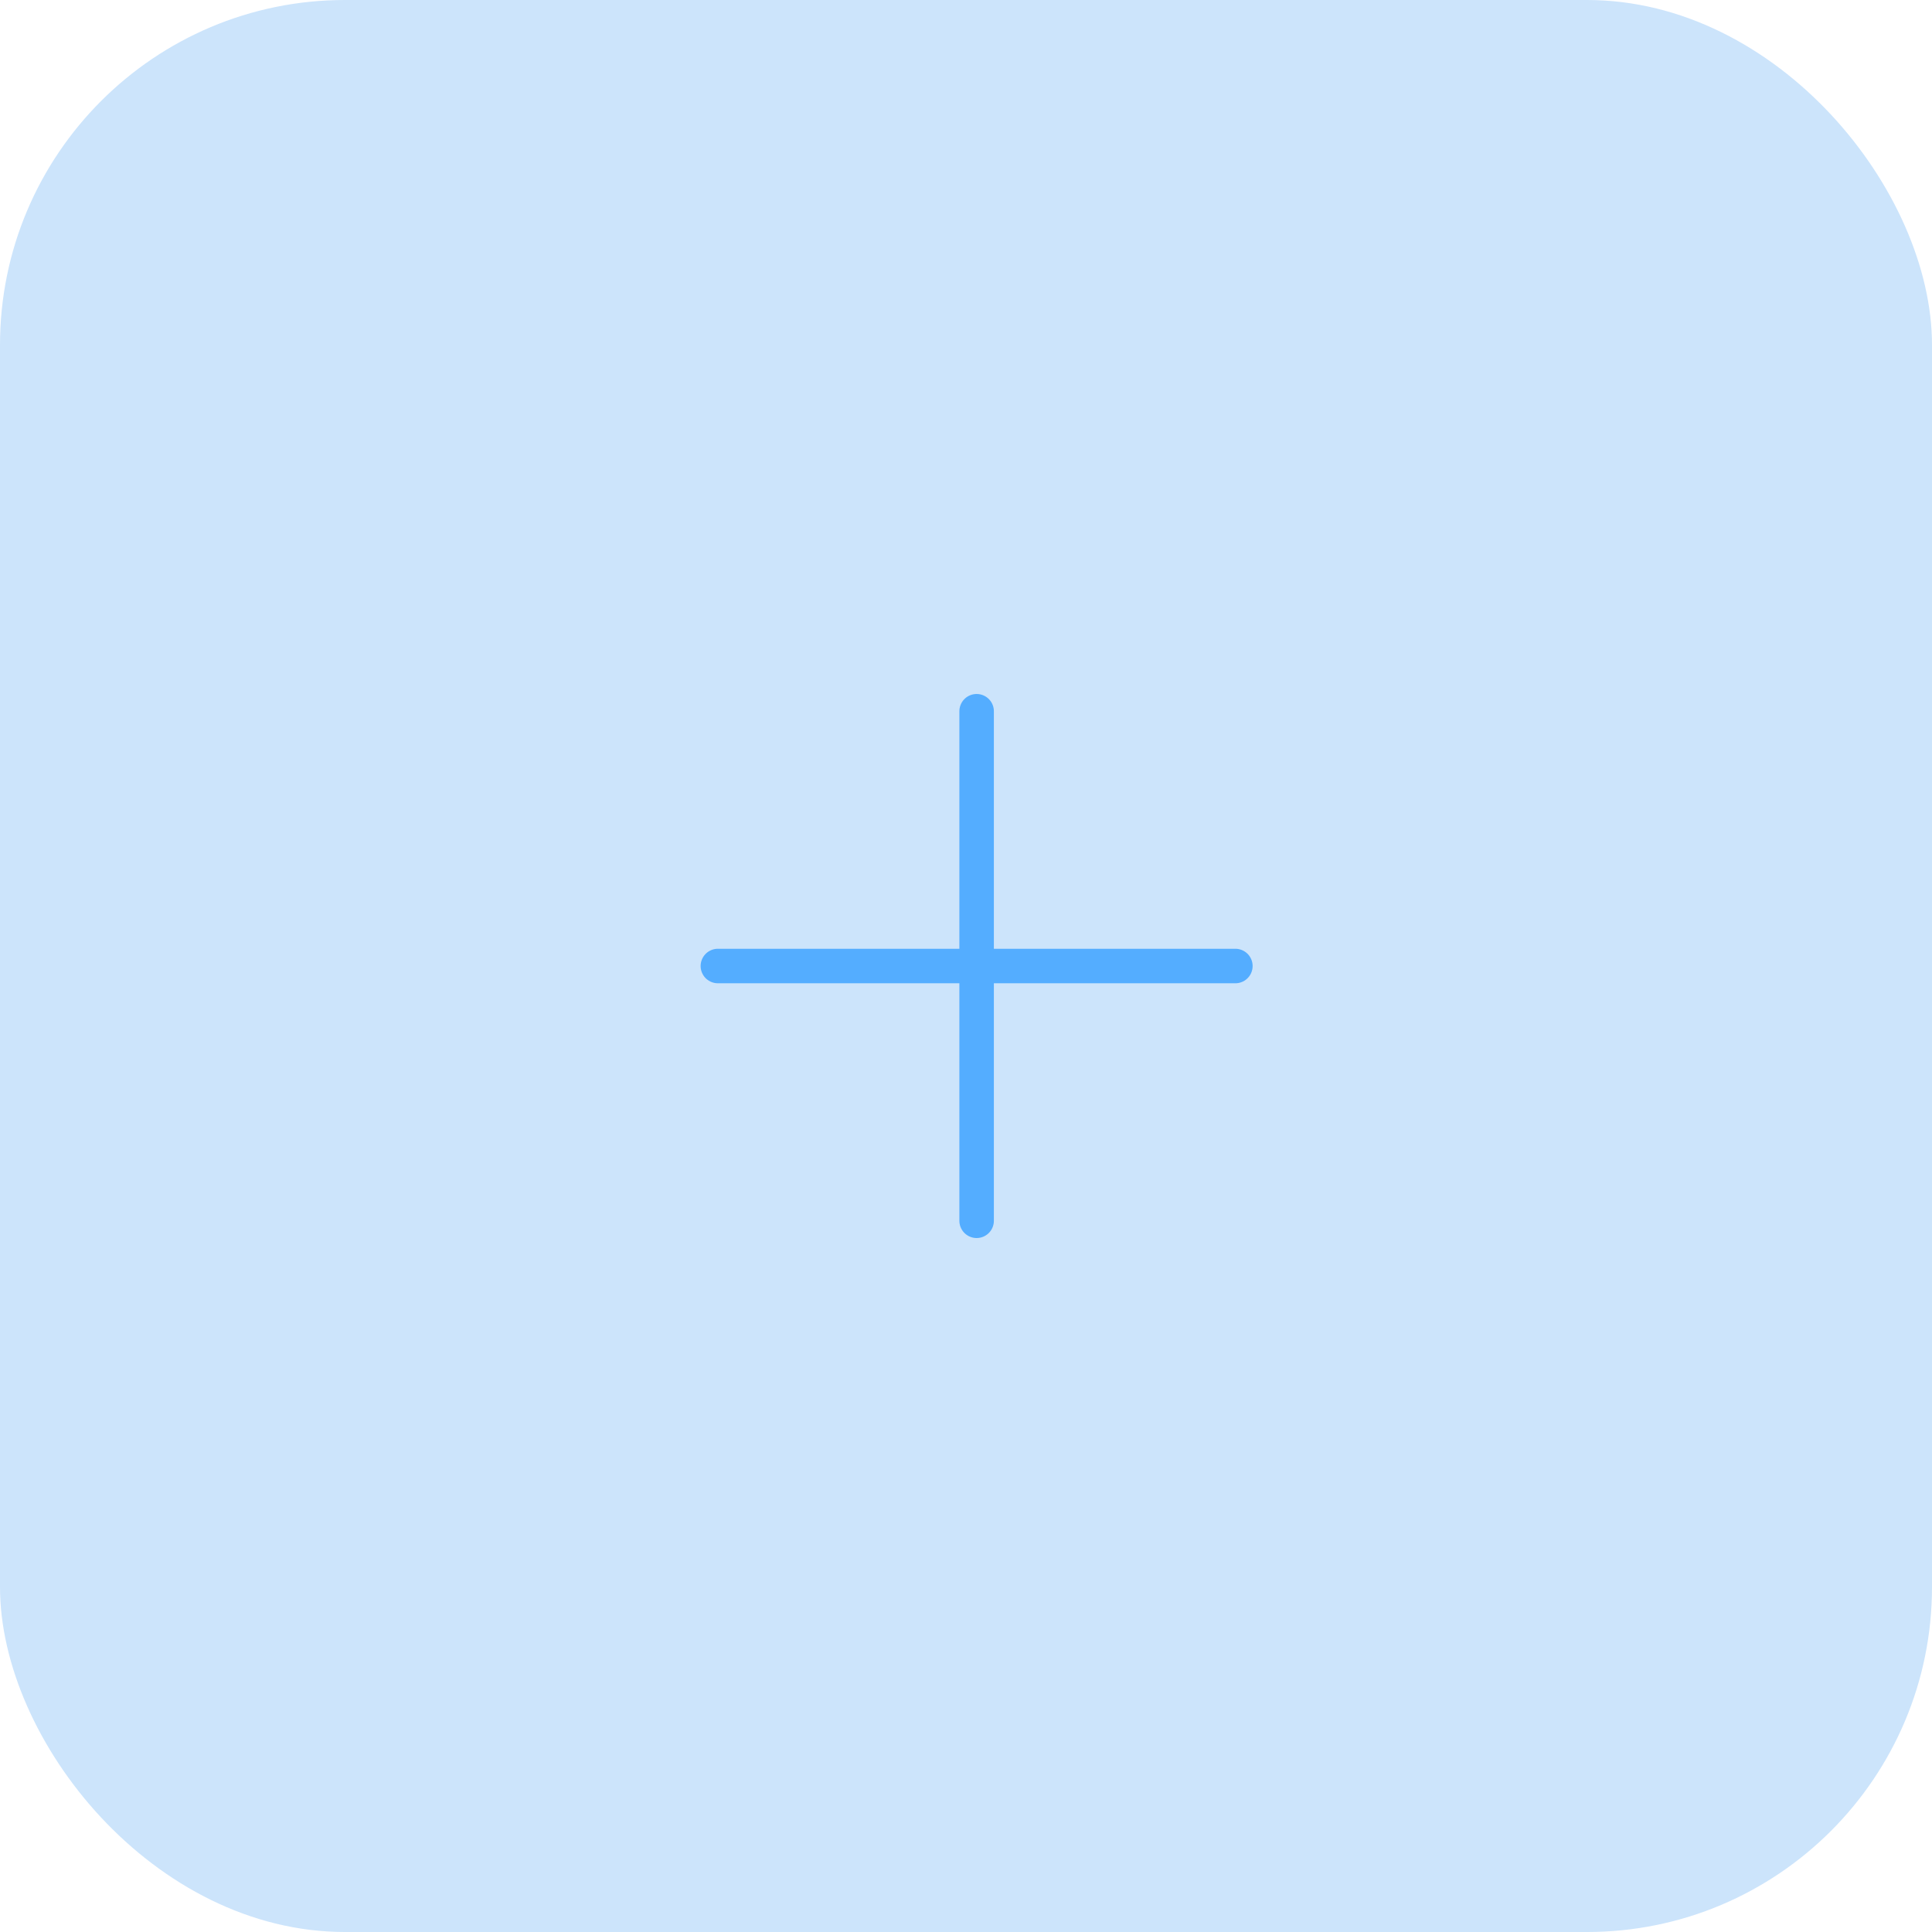 <svg xmlns="http://www.w3.org/2000/svg" width="112" height="112" viewBox="0 0 112 112" fill="none">
<rect width="112" height="112" rx="20" fill="#CCE4FB"/>
<path d="M56.616 70.77V56.001M56.616 56.001V41.231M56.616 56.001H71.616M56.616 56.001H41.616" stroke="#54ADFF" stroke-width="2" stroke-linecap="round"/>
</svg>